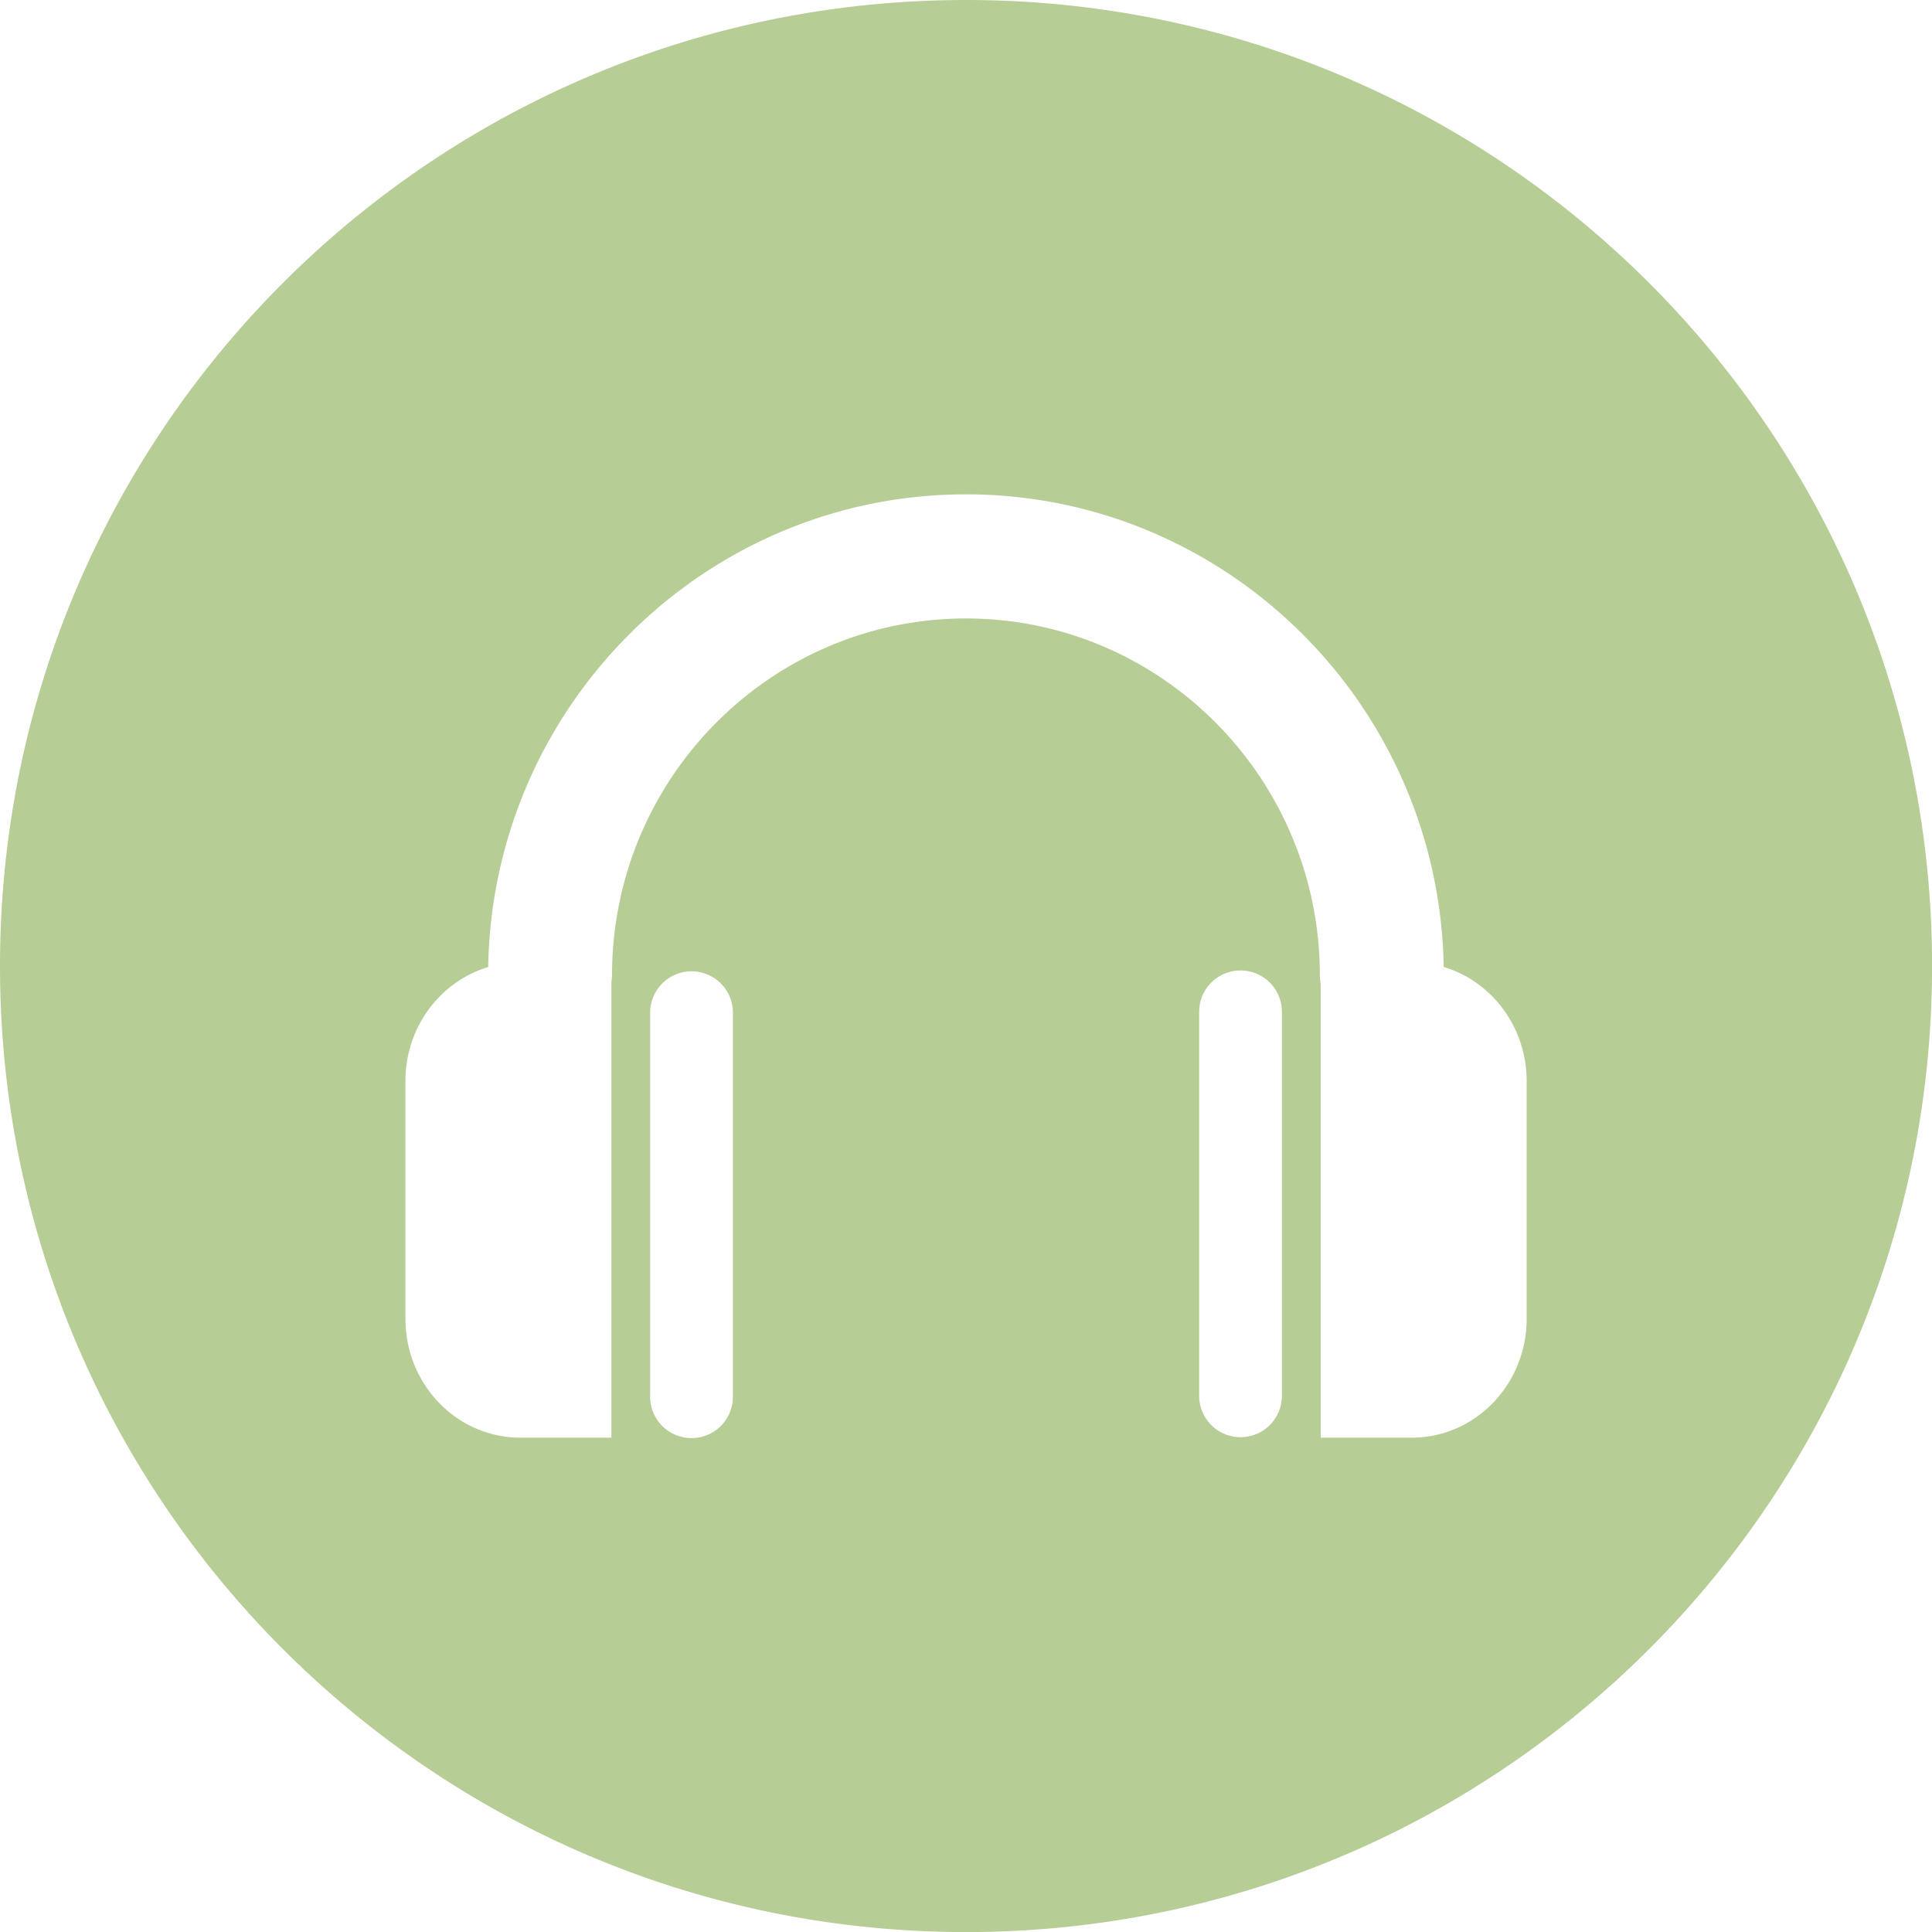 <svg xmlns="http://www.w3.org/2000/svg" viewBox="0 0 1060.96 1060.96"><defs><style>.cls-1{fill:#b7cd96;}</style></defs><g id="Layer_2" data-name="Layer 2"><g id="Layer_4" data-name="Layer 4"><path class="cls-1" d="M530.48,0C237.5,0,0,237.51,0,530.48S237.5,1061,530.48,1061,1061,823.46,1061,530.48,823.46,0,530.48,0Zm-128,766.52a22.73,22.73,0,1,1-45.45,0V555.65a22.73,22.73,0,0,1,45.45,0Zm301.48,0a22.72,22.72,0,1,1-45.44,0V555.65a22.72,22.72,0,1,1,45.44,0Zm134.4-42.3c0,36.06-28.26,65.28-63.08,65.28h-50V540.36a31.26,31.26,0,0,1-.49-4.85c0-108-87.18-195.88-194.32-195.88S336.1,427.5,336.1,535.51a33.54,33.54,0,0,1-.35,3.63V789.5h-50c-34.86,0-63.11-29.24-63.11-65.28V593.68c0-29.71,19.19-54.74,45.45-62.64,2.39-143.53,119.14-259.57,262.39-259.57S790.39,387.49,792.81,531c26.29,7.88,45.55,32.93,45.55,62.67Z"/></g></g></svg>